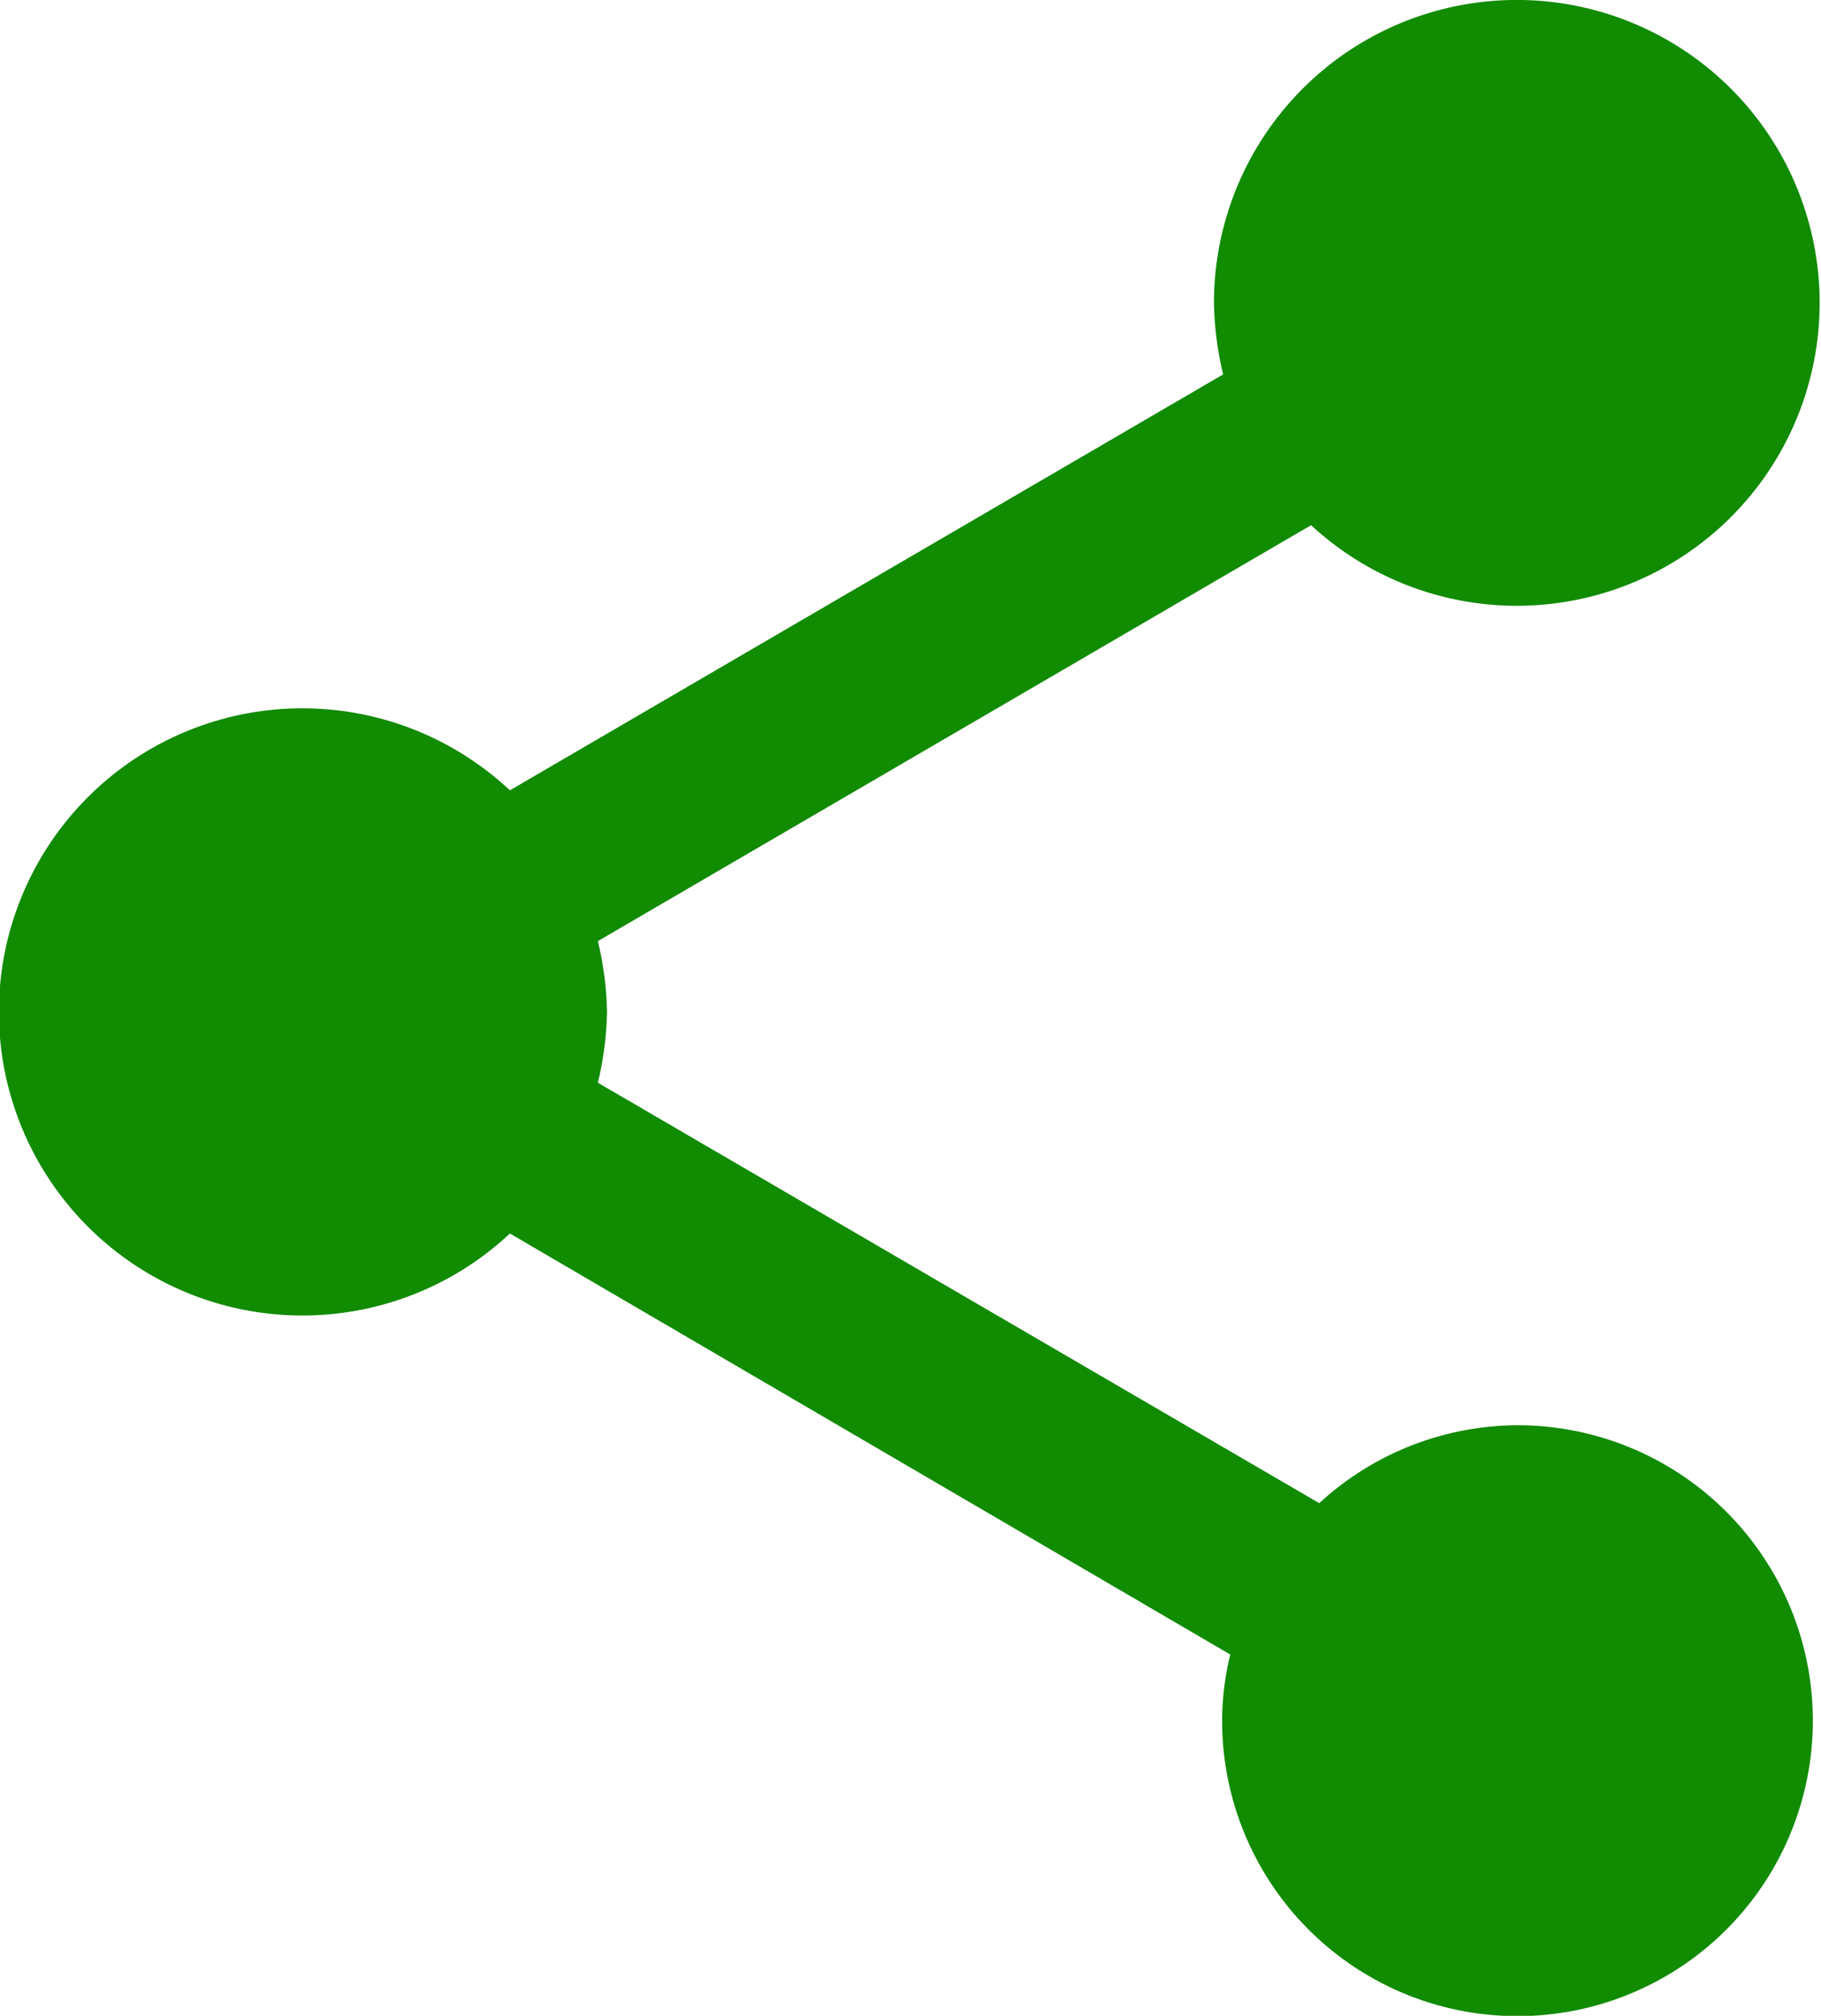 <svg xmlns="http://www.w3.org/2000/svg" width="16.103" height="17.821" viewBox="0 0 16.103 17.821">
  <path id="_-Icon-Color" data-name="🔹-Icon-Color" d="M16.419,14.6a2.605,2.605,0,0,0-1.753.689L8.287,11.572a2.929,2.929,0,0,0,.081-.626,2.929,2.929,0,0,0-.081-.626l6.307-3.677a2.678,2.678,0,1,0-.859-1.959,2.929,2.929,0,0,0,.081.626L7.509,8.987a2.684,2.684,0,1,0,0,3.918l6.37,3.722a2.524,2.524,0,0,0-.072.581A2.612,2.612,0,1,0,16.419,14.6Z" transform="translate(-3 -2)" fill="#118b00" fill-rule="evenodd"/>
</svg>
